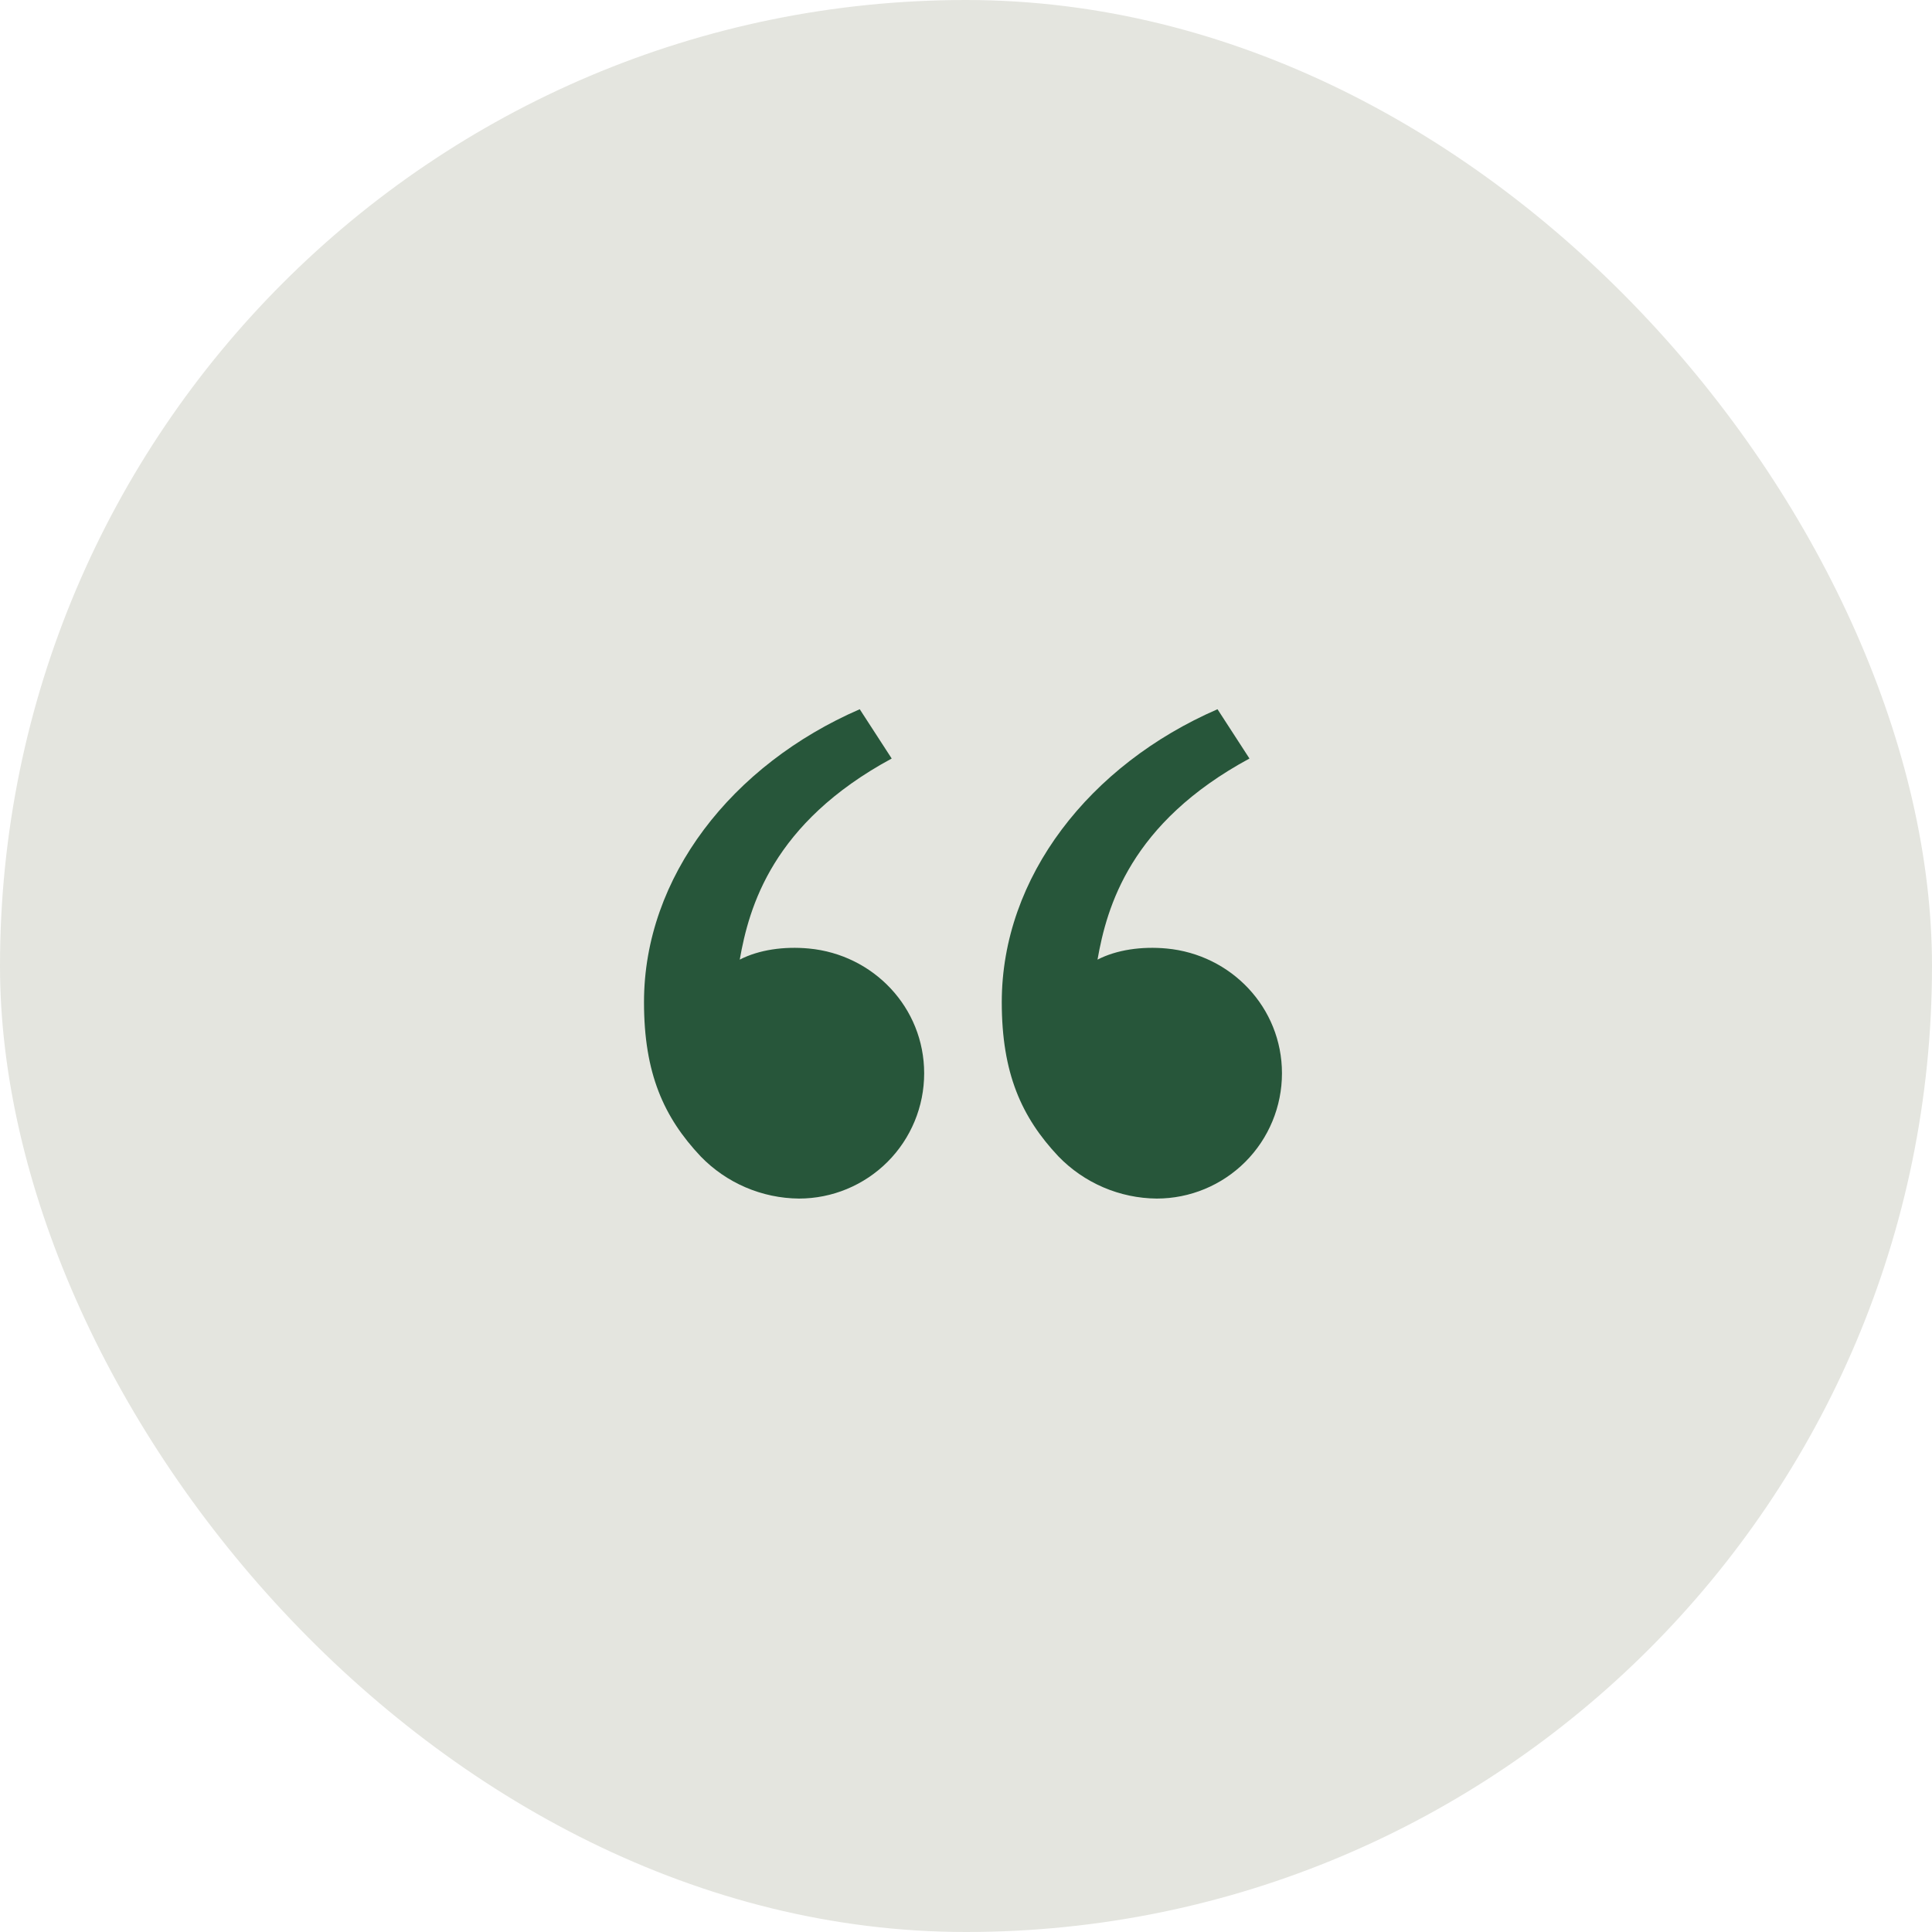<svg width="72" height="72" viewBox="0 0 72 72" fill="none" xmlns="http://www.w3.org/2000/svg">
<rect width="72" height="72" rx="36" fill="#E4E5DF"/>
<path d="M26.111 43.095C24.737 41.636 24 40 24 37.348C24 32.681 27.276 28.499 32.04 26.431L33.231 28.268C28.784 30.673 27.915 33.795 27.568 35.763C28.284 35.392 29.221 35.263 30.14 35.348C32.545 35.571 34.441 37.545 34.441 40C34.441 41.238 33.95 42.425 33.075 43.3C32.199 44.175 31.012 44.667 29.775 44.667C29.09 44.661 28.414 44.519 27.785 44.249C27.156 43.979 26.587 43.587 26.111 43.095ZM39.444 43.095C38.071 41.636 37.333 40 37.333 37.348C37.333 32.681 40.609 28.499 45.373 26.431L46.564 28.268C42.117 30.673 41.248 33.795 40.901 35.763C41.617 35.392 42.555 35.263 43.473 35.348C45.879 35.571 47.775 37.545 47.775 40C47.775 41.238 47.283 42.425 46.408 43.3C45.533 44.175 44.346 44.667 43.108 44.667C42.423 44.661 41.747 44.519 41.118 44.249C40.489 43.979 39.92 43.587 39.444 43.095Z" fill="#27563A"/>
</svg>
